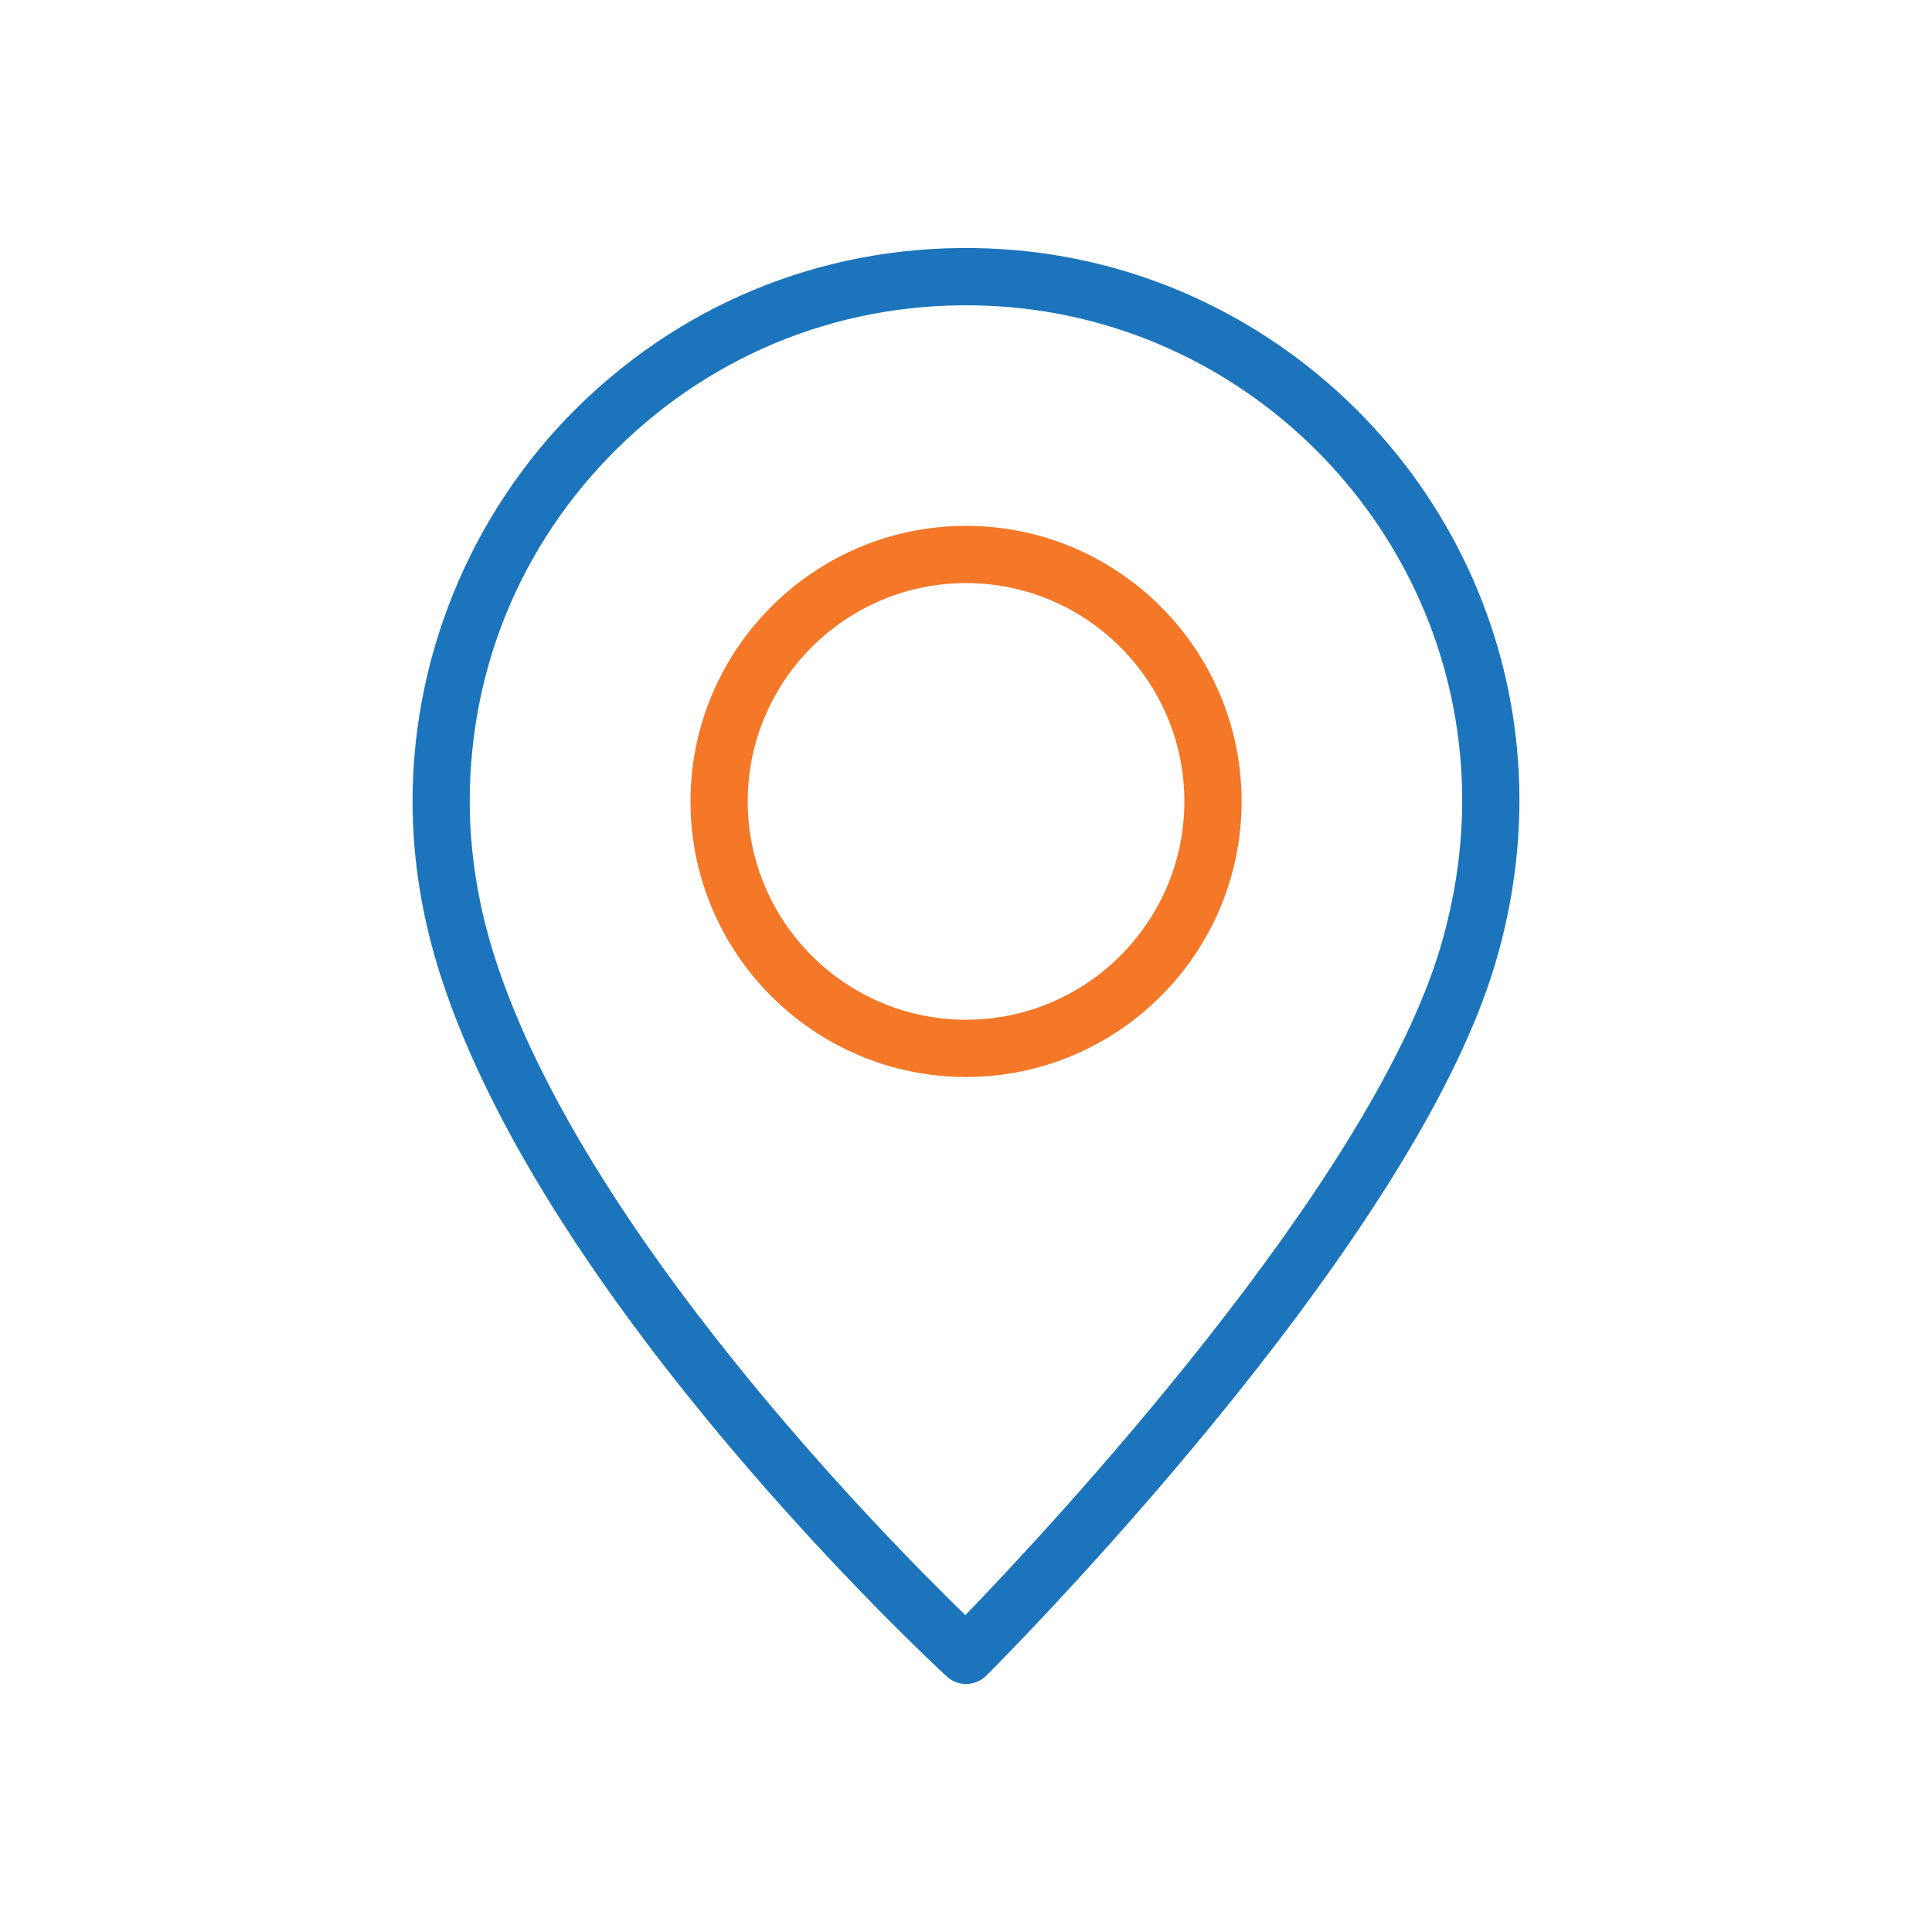 <?xml version="1.0" encoding="utf-8" ?>
<!-- Generator: Adobe Illustrator 24.1.2, SVG Export Plug-In . SVG Version: 6.00 Build 0)  -->
<svg
  version="1.1"
  id="Warstwa_3"
  xmlns="http://www.w3.org/2000/svg"
  xmlns:xlink="http://www.w3.org/1999/xlink"
  x="0px"
  y="0px"
  viewBox="0 0 430 430"
  style="enable-background:new 0 0 430 430;"
  xml:space="preserve"
>
<style type="text/css">
	.st0{fill:#1c75bc;}
	.st1{fill:#F47827;}
	.st2{fill:none;stroke:#08A88A;stroke-width:12.25;stroke-miterlimit:14;}
	.st3{fill-opacity:0;}
	.st4{fill:#131432;}
	.st5{fill:none;}
</style>
<g>
	<path
      class="st0"
      d="M215.02,374.8c-1.55,0-3.1-0.56-4.32-1.69c-3.62-3.34-88.94-82.59-112.59-155.79c0,0,0,0,0,0
		c-4.17-12.91-6.29-26.02-6.29-38.96c0-33.9,14.19-66.65,38.93-89.85c25.1-23.53,57.92-35.27,92.42-33.05
		c60.99,3.93,110.3,52.86,114.69,113.83c1.09,15.06-0.63,30.29-5.09,45.28c-19,63.77-109.41,154.54-113.25,158.37
		C218.28,374.18,216.65,374.8,215.02,374.8z M110.23,213.41c19.62,60.71,86.63,128.6,104.63,146.07
		c18.44-19.1,89.91-95.54,105.7-148.54c4.02-13.51,5.57-27.21,4.59-40.72c-3.94-54.65-48.13-98.52-102.8-102.03
		c-30.94-1.99-60.38,8.53-82.89,29.63c-22.51,21.11-34.91,49.72-34.91,80.56C104.56,189.98,106.47,201.77,110.23,213.41
		L110.23,213.41z"
    />
	<path
      class="st1"
      d="M215.01,239.7c-33.82,0-61.33-27.51-61.33-61.33c0-33.82,27.51-61.33,61.33-61.33s61.33,27.51,61.33,61.33
		C276.34,212.19,248.83,239.7,215.01,239.7z M215.01,129.78c-26.79,0-48.59,21.8-48.59,48.59c0,26.79,21.8,48.59,48.59,48.59
		s48.59-21.8,48.59-48.59C263.6,151.58,241.81,129.78,215.01,129.78z"
    />
</g>
</svg>
